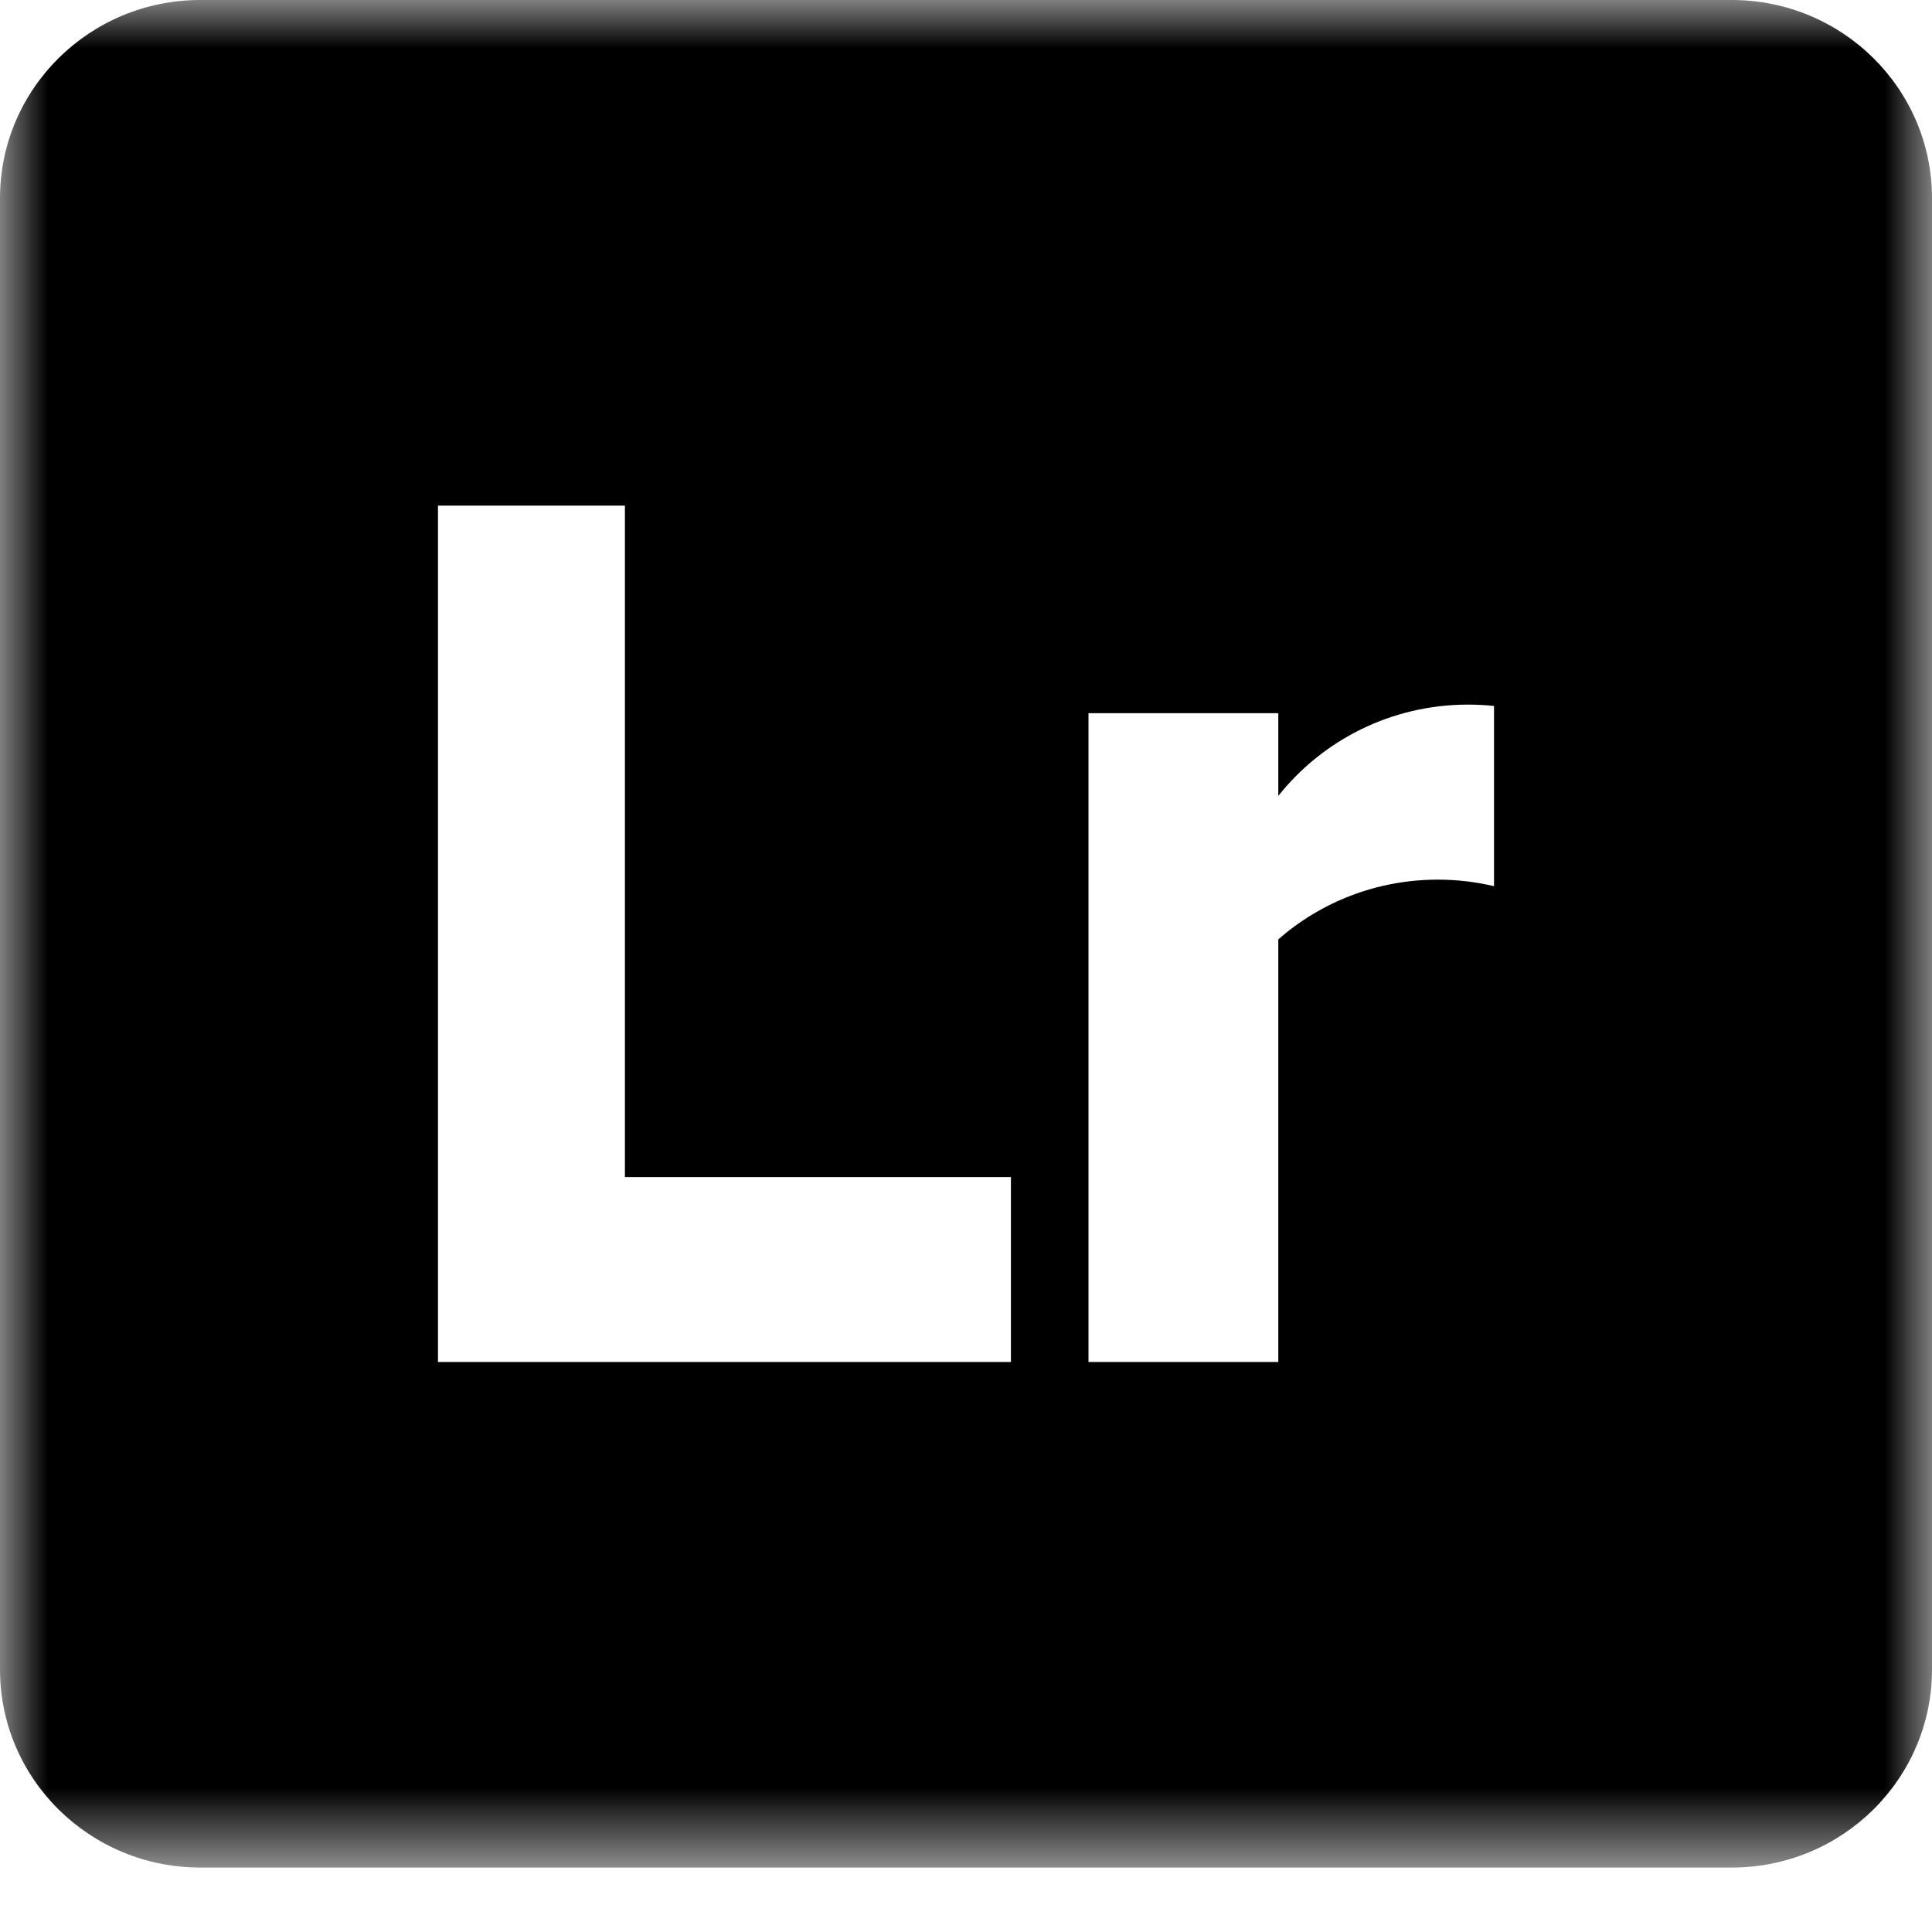<svg width="100%" height="100%" viewBox="0 0 20 20" fill="none" xmlns="http://www.w3.org/2000/svg">
<mask id="mask0_5021_305" style="mask-type:luminance" maskUnits="userSpaceOnUse" x="0" y="0" width="20" height="20">
<path d="M20 0H0V19.333H20V0Z" fill="white"/>
</mask>
<g mask="url(#mask0_5021_305)">
<path d="M17.927 0H2.074C0.928 0 0 0.919 0 2.052V17.282C0 18.415 0.928 19.333 2.074 19.333H17.927C19.072 19.333 20 18.415 20 17.282V2.052C20 0.919 19.072 0 17.927 0ZM10.465 14.099H4.534V5.234H6.469V12.185H10.465V14.099ZM15.466 9.174C15.279 9.129 15.085 9.106 14.885 9.106C14.252 9.106 13.673 9.339 13.233 9.724V14.099H11.268V7.383H13.233V8.239C13.69 7.664 14.4 7.294 15.198 7.294C15.288 7.294 15.378 7.299 15.466 7.308V9.174Z" fill="black"/>
</g>
</svg>
